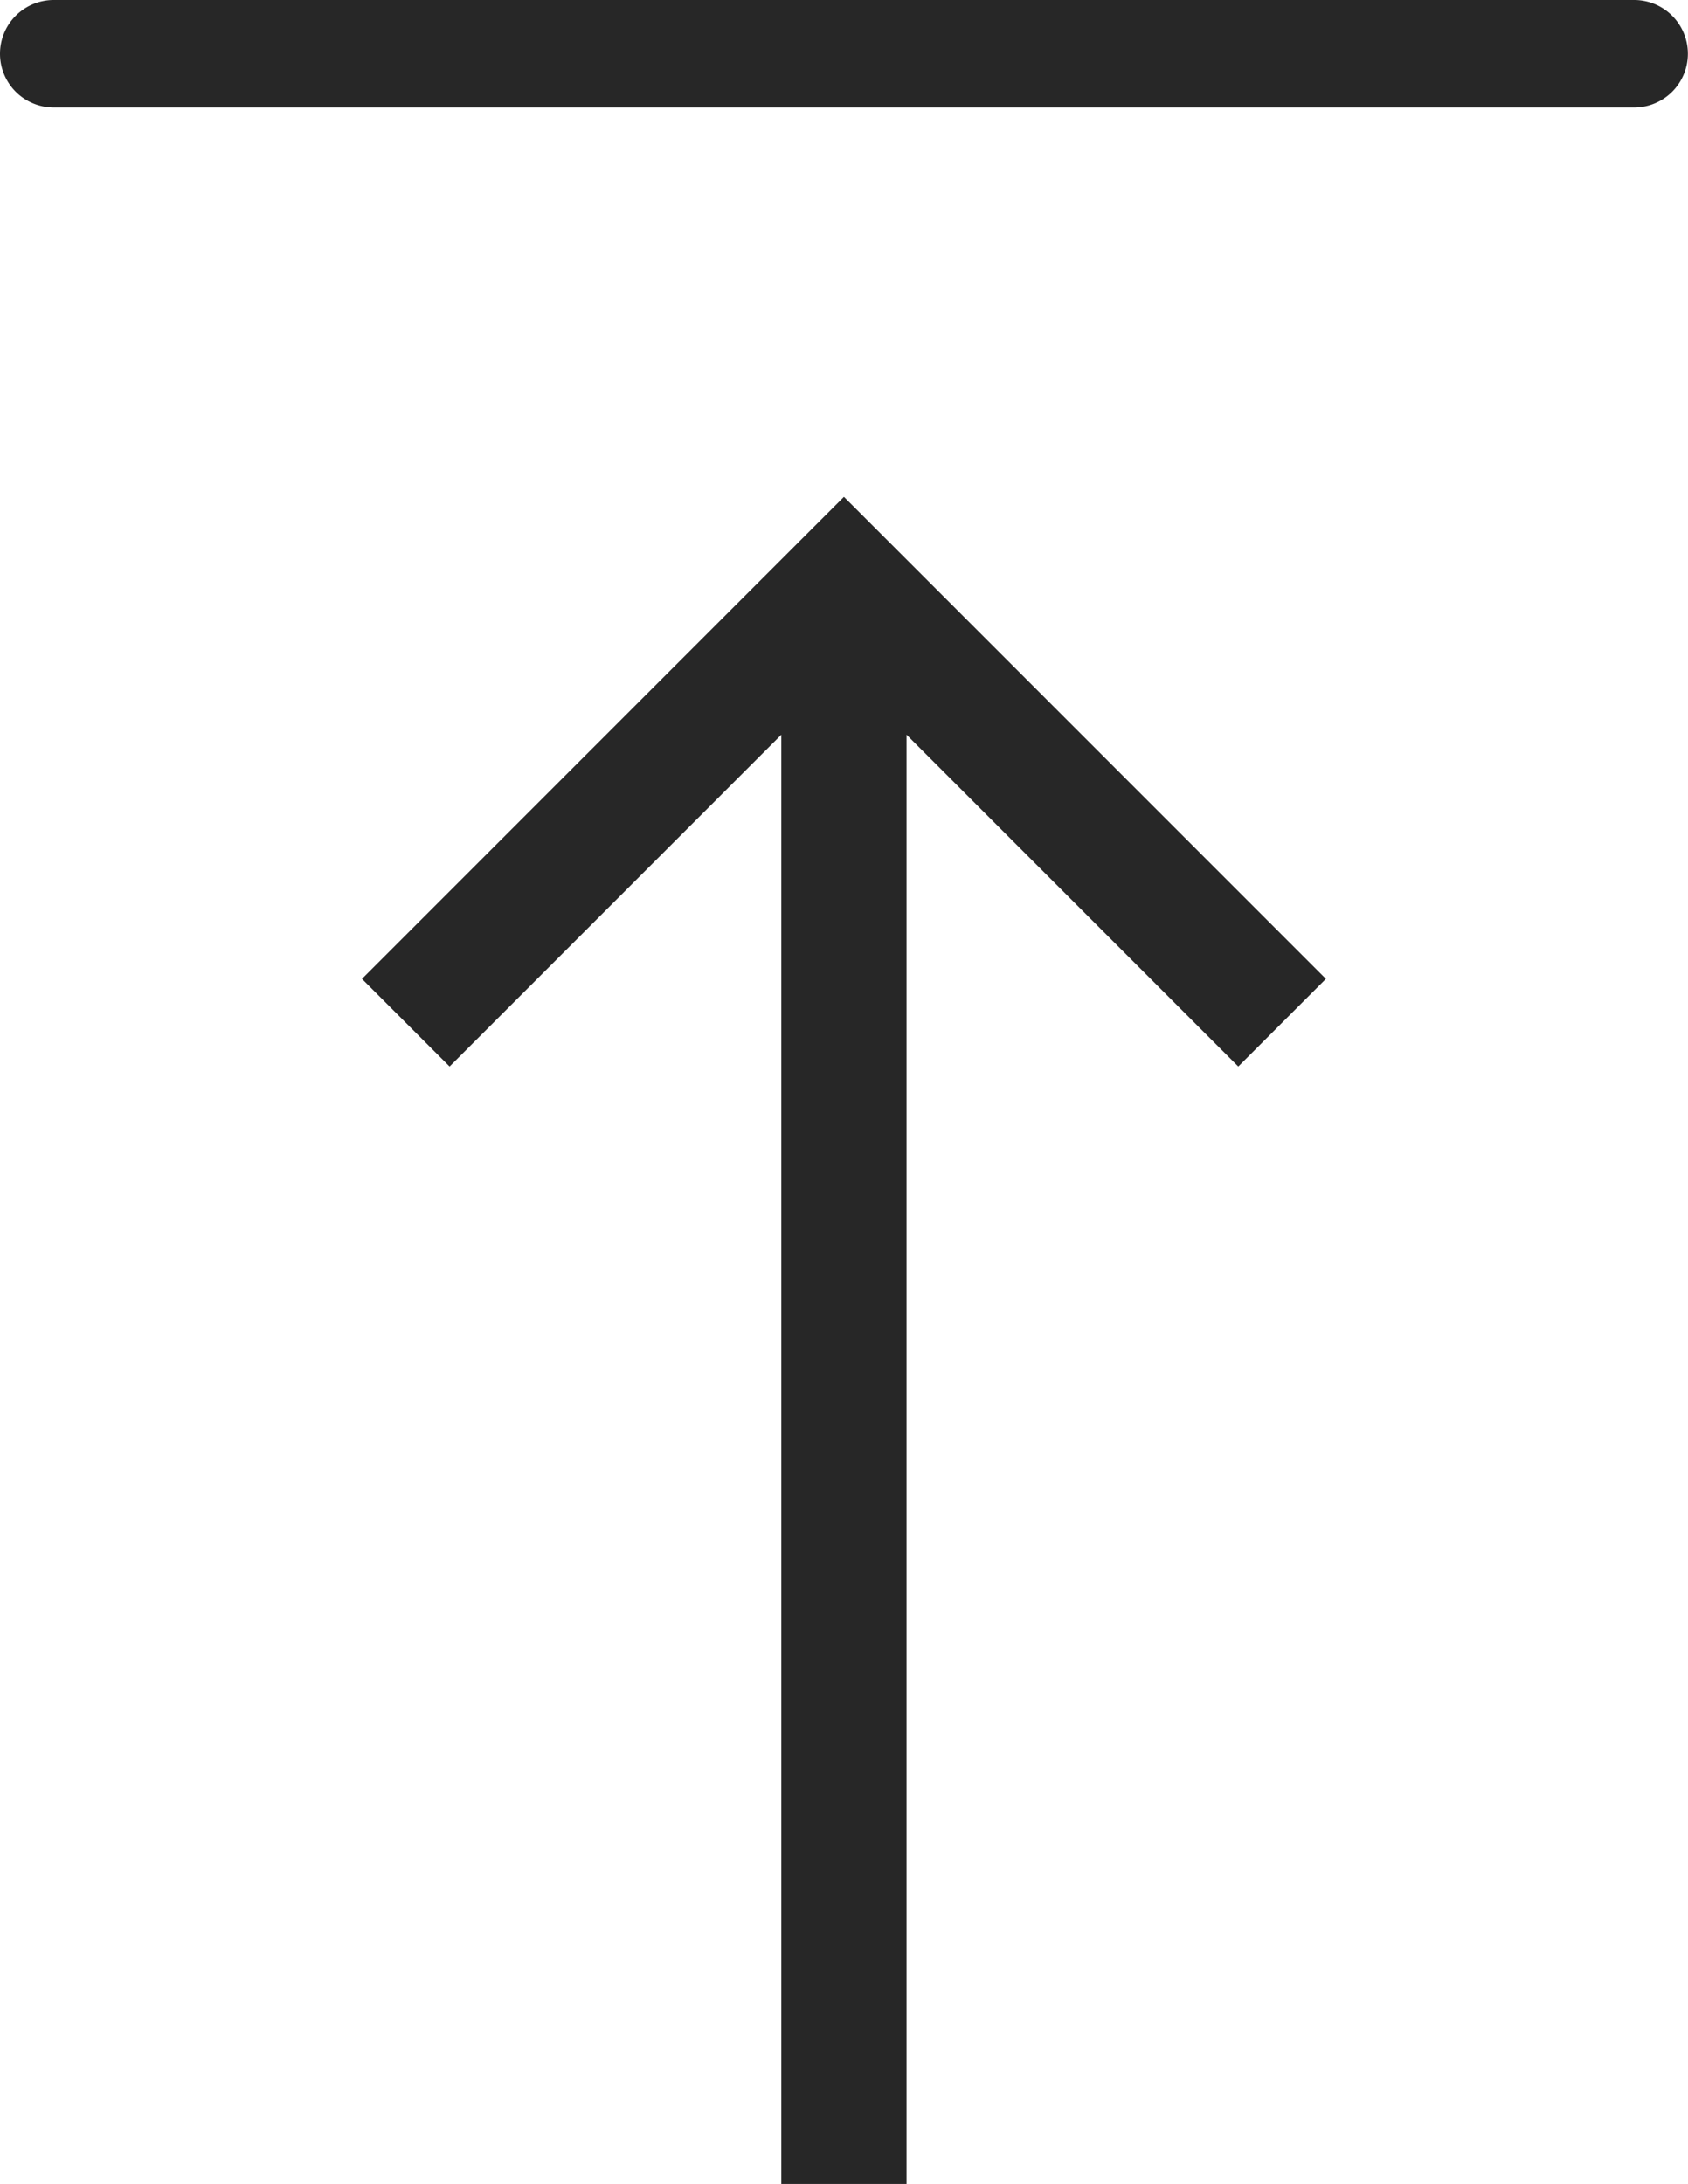 <svg xmlns="http://www.w3.org/2000/svg" width="12.563" height="16.251" viewBox="0 0 12.563 16.251"><g transform="translate(-1863.1 -8629.1)"><path d="M8.967,0,8.315.652l2.469,2.469H0v.932H10.784L8.315,6.522l.652.652,3.587-3.587Z" transform="translate(1865.794 8645.351) rotate(-90)" fill="#272727"/><path d="M11.762.4H0A.4.4,0,0,1-.4,0,.4.4,0,0,1,0-.4H11.762a.4.4,0,0,1,.4.4A.4.4,0,0,1,11.762.4Z" transform="translate(1863.5 8629.5)" fill="#272727"/></g></svg>